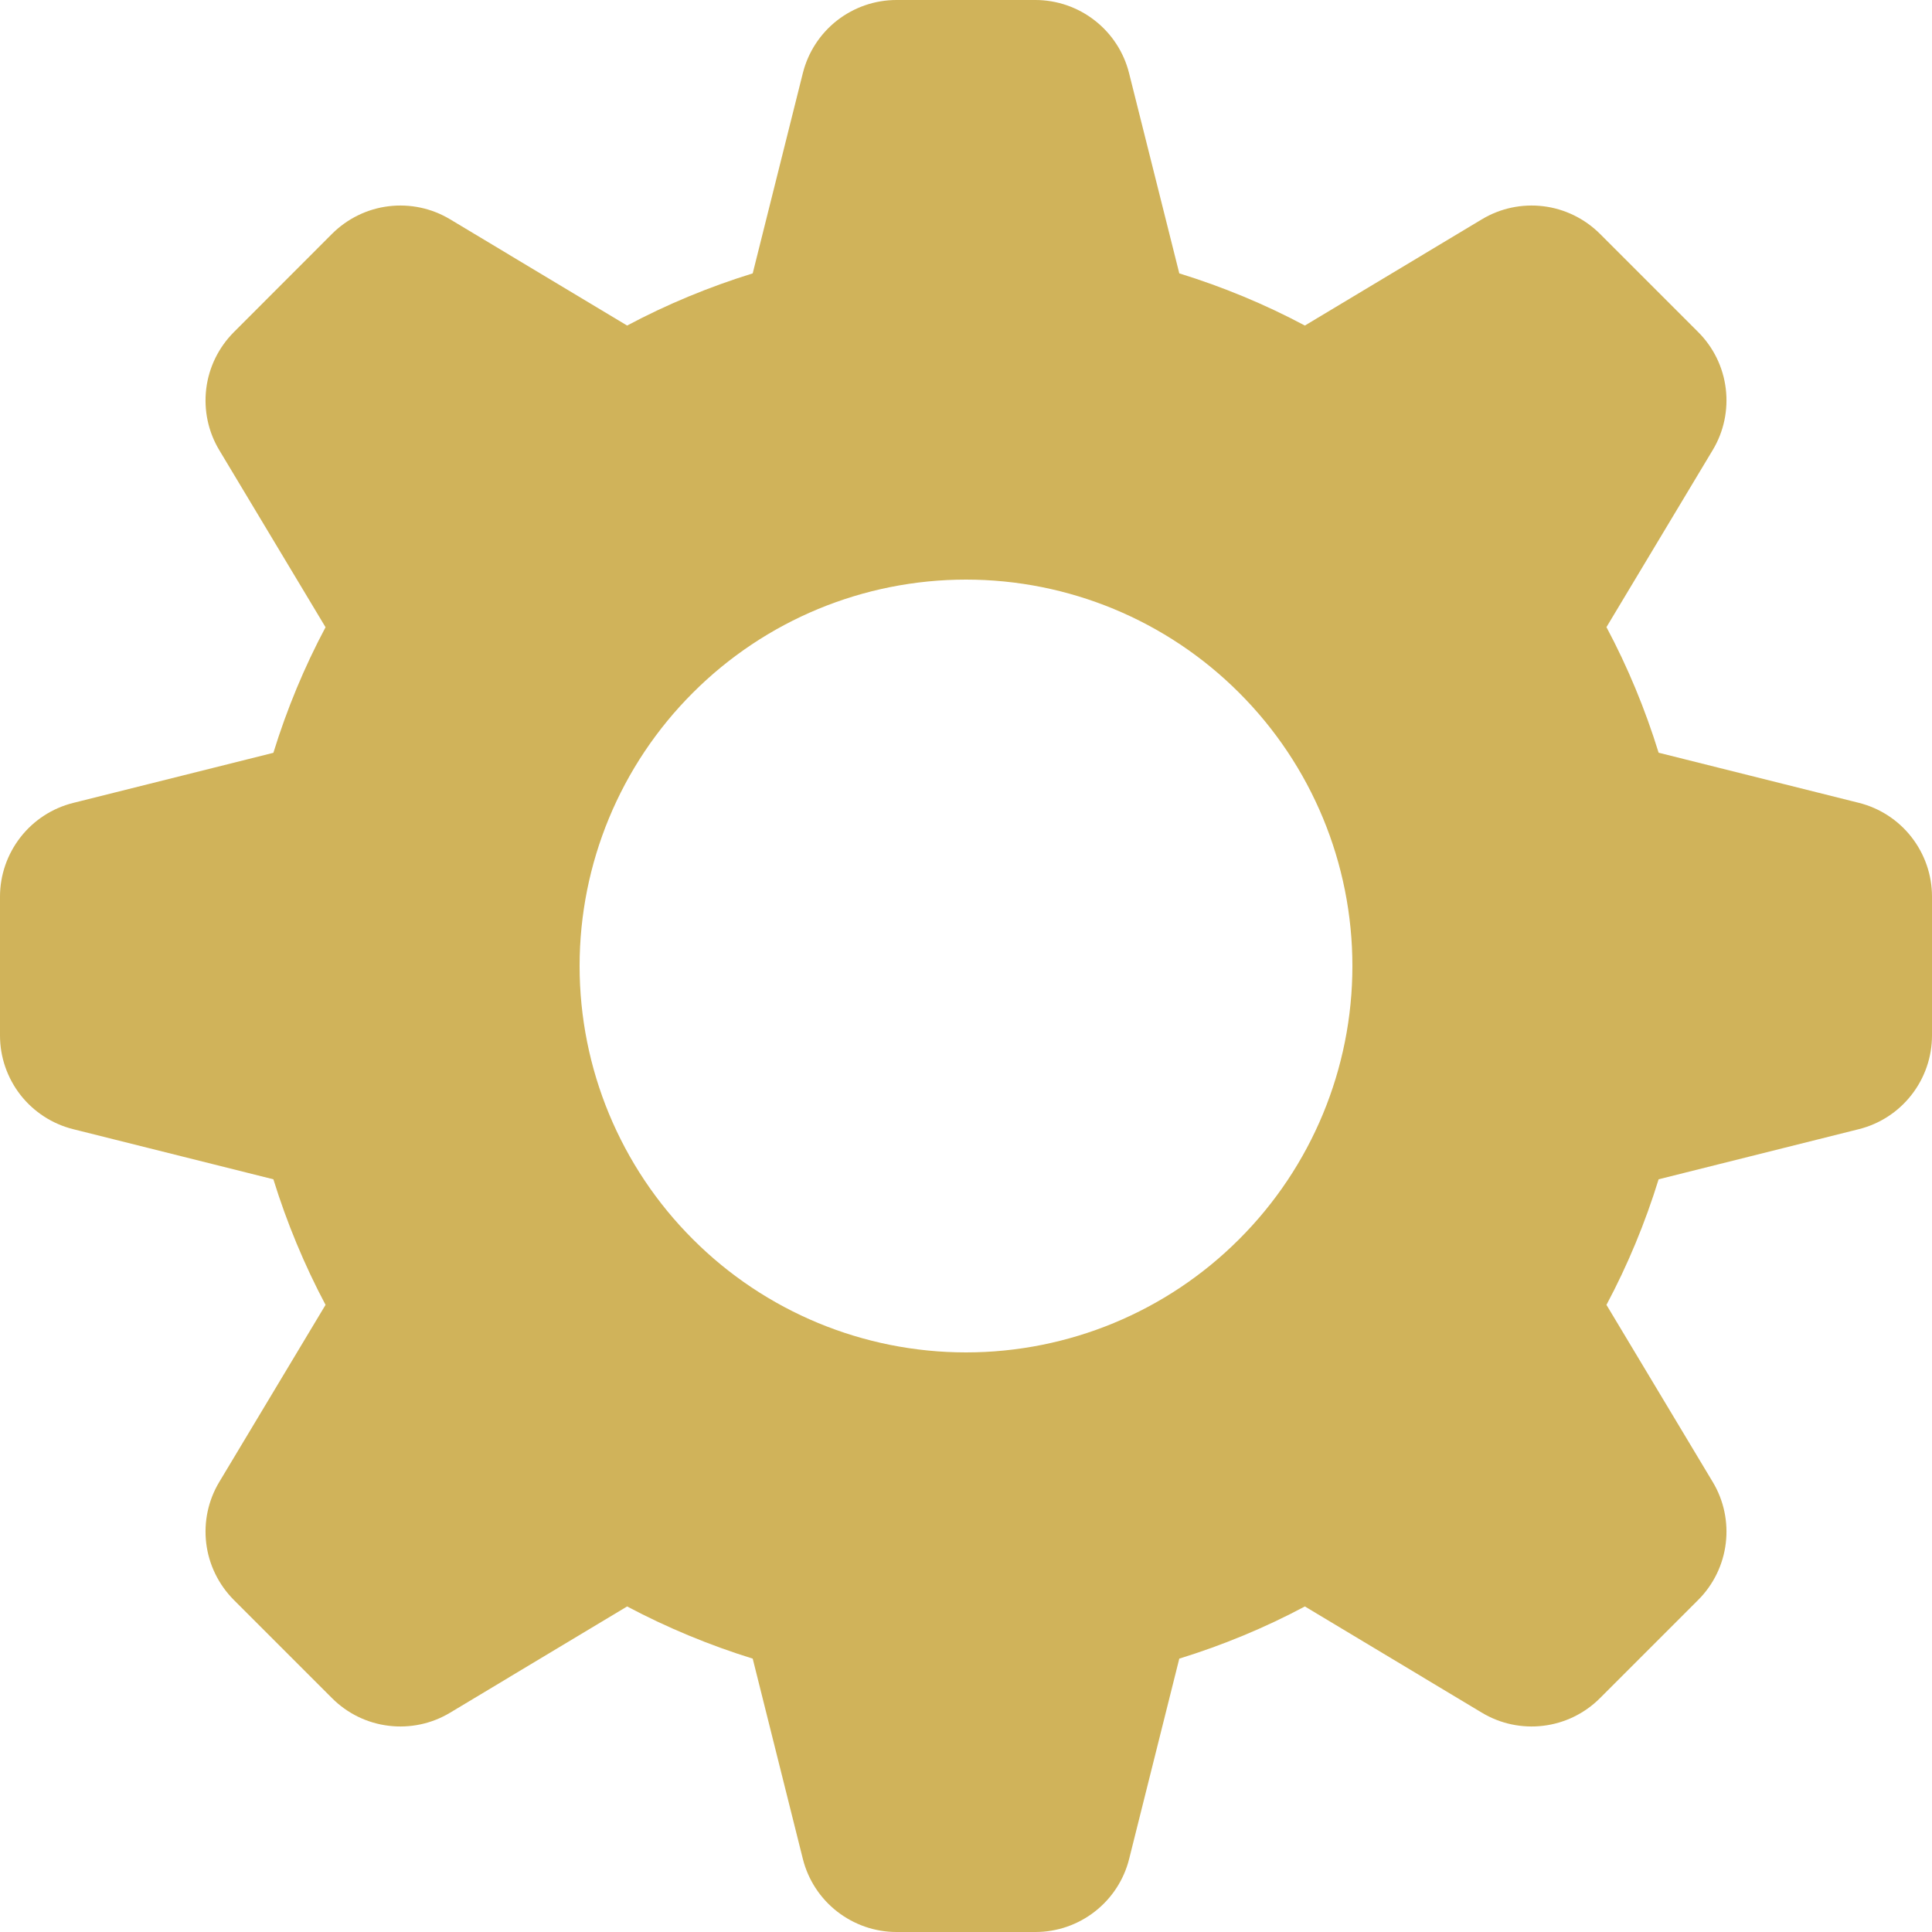 <svg width="20" height="20" viewBox="0 0 20 20" fill="none" xmlns="http://www.w3.org/2000/svg">
<path fill-rule="evenodd" clip-rule="evenodd" d="M12.208 2.83C12.661 2.97 13.095 3.15 13.508 3.37L15.341 2.27C15.532 2.155 15.756 2.108 15.977 2.135C16.198 2.162 16.404 2.263 16.562 2.42L17.58 3.438C17.738 3.596 17.838 3.801 17.865 4.023C17.892 4.244 17.845 4.468 17.73 4.659L16.63 6.492C16.85 6.905 17.03 7.339 17.17 7.792L19.243 8.311C19.459 8.365 19.651 8.49 19.788 8.666C19.925 8.842 20 9.058 20 9.281V10.719C20 10.942 19.925 11.159 19.788 11.334C19.651 11.51 19.459 11.635 19.243 11.689L17.17 12.208C17.03 12.661 16.85 13.095 16.63 13.508L17.73 15.341C17.845 15.532 17.892 15.756 17.865 15.977C17.838 16.198 17.738 16.404 17.58 16.562L16.562 17.58C16.404 17.738 16.198 17.838 15.977 17.865C15.756 17.892 15.532 17.845 15.341 17.73L13.508 16.63C13.095 16.85 12.661 17.03 12.208 17.17L11.689 19.243C11.635 19.459 11.51 19.651 11.334 19.788C11.159 19.925 10.942 20 10.719 20H9.281C9.058 20 8.842 19.925 8.666 19.788C8.49 19.651 8.365 19.459 8.311 19.243L7.792 17.17C7.343 17.031 6.907 16.85 6.492 16.63L4.659 17.73C4.468 17.845 4.244 17.892 4.023 17.865C3.801 17.838 3.596 17.738 3.438 17.58L2.42 16.562C2.263 16.404 2.162 16.198 2.135 15.977C2.108 15.756 2.155 15.532 2.27 15.341L3.37 13.508C3.15 13.093 2.969 12.657 2.83 12.208L0.757 11.689C0.541 11.635 0.349 11.51 0.212 11.335C0.075 11.159 0 10.943 0 10.72V9.282C5.86043e-06 9.059 0.075 8.843 0.212 8.667C0.349 8.491 0.541 8.366 0.757 8.312L2.83 7.793C2.97 7.34 3.15 6.906 3.37 6.493L2.27 4.66C2.155 4.469 2.108 4.245 2.135 4.024C2.162 3.802 2.263 3.597 2.42 3.439L3.438 2.42C3.596 2.263 3.801 2.162 4.023 2.135C4.244 2.108 4.468 2.155 4.659 2.27L6.492 3.37C6.905 3.15 7.339 2.97 7.792 2.83L8.311 0.757C8.365 0.541 8.49 0.349 8.665 0.212C8.841 0.075 9.057 0 9.28 0H10.718C10.941 5.86043e-06 11.158 0.075 11.333 0.212C11.509 0.349 11.634 0.541 11.688 0.757L12.208 2.83ZM10 14C11.061 14 12.078 13.579 12.828 12.828C13.579 12.078 14 11.061 14 10C14 8.939 13.579 7.922 12.828 7.172C12.078 6.421 11.061 6 10 6C8.939 6 7.922 6.421 7.172 7.172C6.421 7.922 6 8.939 6 10C6 11.061 6.421 12.078 7.172 12.828C7.922 13.579 8.939 14 10 14Z" fill="#D0B35A"/>
</svg>
